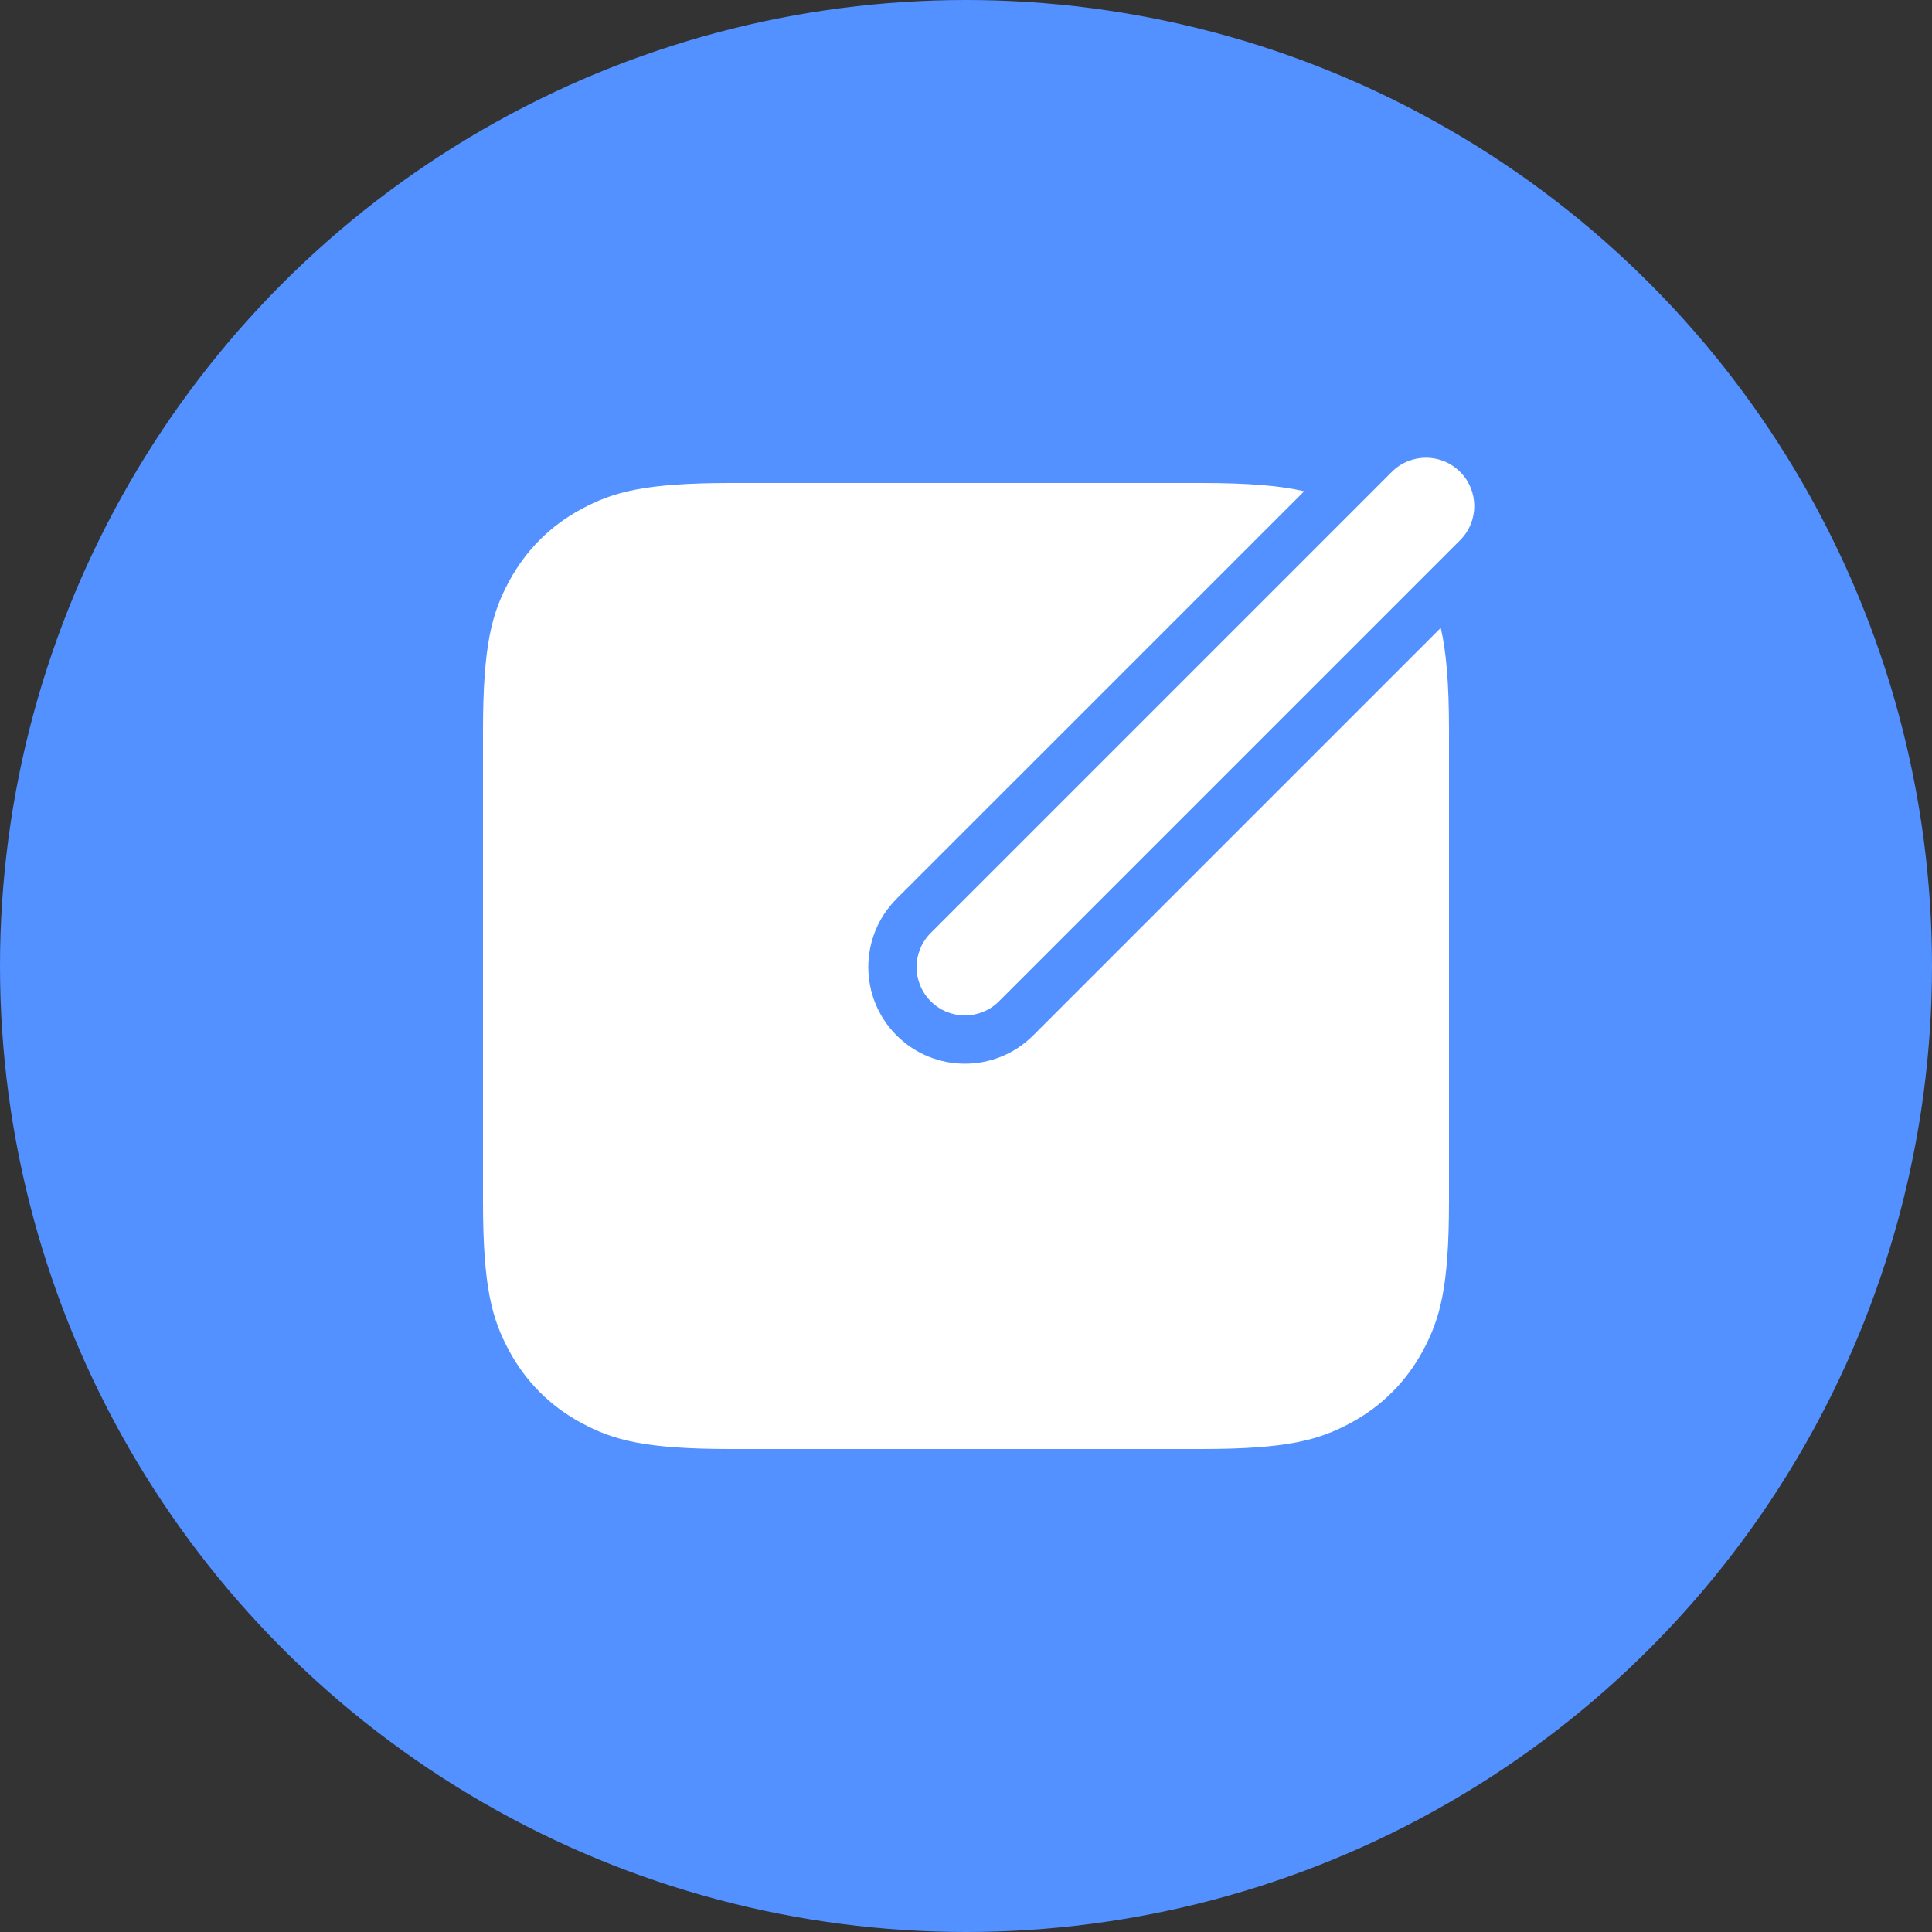 <?xml version="1.0" encoding="UTF-8"?>
<svg width="40px" height="40px" viewBox="0 0 40 40" version="1.1" xmlns="http://www.w3.org/2000/svg" xmlns:xlink="http://www.w3.org/1999/xlink">
    <rect x="0" y="0" width="40" height="40" fill="#333333" stroke="none"/>
    <title>ic_edit</title>
    <defs>
        <path d="M24.872,10 C25.873,10 26.515,10.058 27.002,10.171 L18.563,18.609 C17.782,19.39 17.782,20.656 18.563,21.437 C19.344,22.218 20.61,22.218 21.391,21.437 L29.829,12.999 C29.942,13.486 30,14.128 30,15.128 L30,24.872 C30,26.655 29.814,27.302 29.466,27.954 C29.117,28.606 28.606,29.117 27.954,29.466 C27.302,29.814 26.655,30 24.872,30 L15.128,30 C13.345,30 12.698,29.814 12.046,29.466 C11.394,29.117 10.883,28.606 10.534,27.954 C10.186,27.302 10,26.655 10,24.872 L10,15.128 C10,13.345 10.186,12.698 10.534,12.046 C10.883,11.394 11.394,10.883 12.046,10.534 C12.698,10.186 13.345,10 15.128,10 L24.872,10 Z M30.23,9.77 C30.621,10.16 30.621,10.794 30.23,11.184 L20.684,20.73 C20.294,21.121 19.66,21.121 19.27,20.73 C18.879,20.34 18.879,19.706 19.27,19.316 L28.816,9.77 C29.206,9.379 29.84,9.379 30.23,9.77 Z" id="path-1"></path>
    </defs>
    <g id="ic_edit" stroke="none" stroke-width="1" fill="none" fill-rule="evenodd">
        <circle id="椭圆形" fill="#5291FF" cx="20" cy="20" r="20"></circle>
        <mask id="mask-2" fill="white">
            <use xlink:href="#path-1"></use>
        </mask>
        <use id="形状结合" fill="#FFFFFF" fill-rule="nonzero" xlink:href="#path-1"></use>
    </g>
</svg>